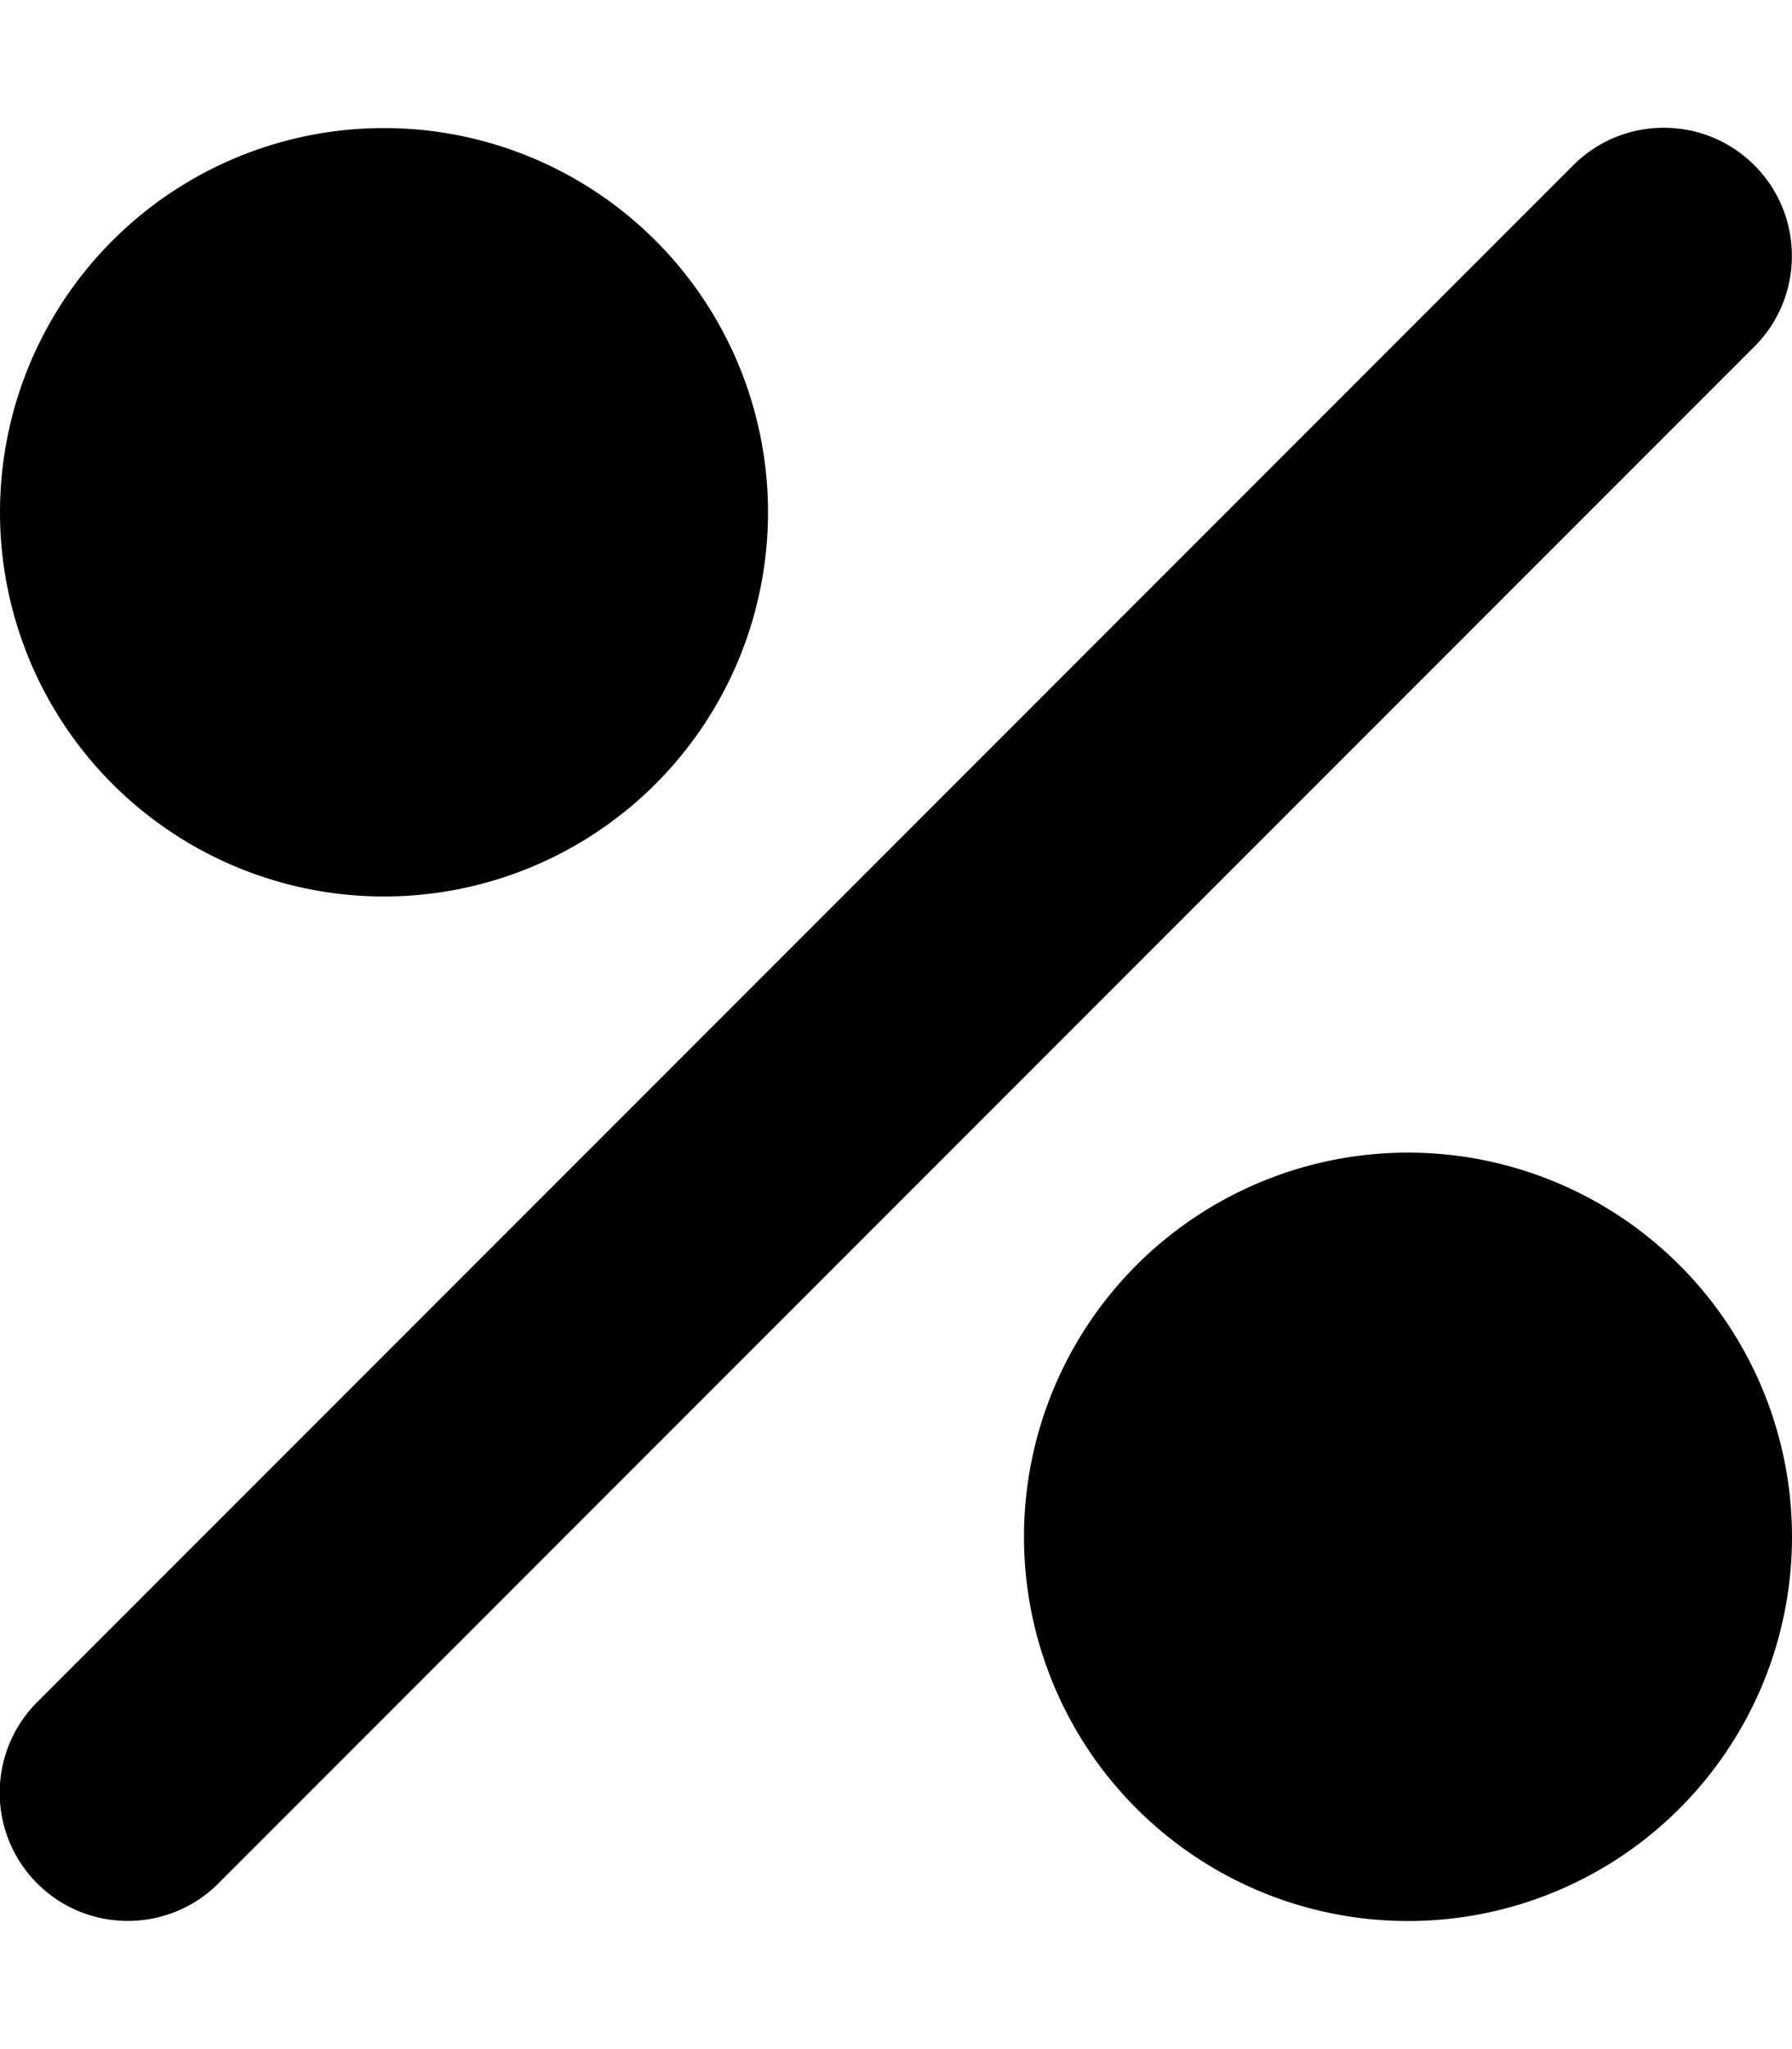 <svg fill="currentColor" xmlns="http://www.w3.org/2000/svg" viewBox="0 0 448 512"><!--! Font Awesome Free 7.0.1 by @fontawesome - https://fontawesome.com License - https://fontawesome.com/license/free (Icons: CC BY 4.0, Fonts: SIL OFL 1.1, Code: MIT License) Copyright 2025 Fonticons, Inc. --><path fill="currentColor" d="M192 128a96 96 0 1 0 -192 0 96 96 0 1 0 192 0zM448 384a96 96 0 1 0 -192 0 96 96 0 1 0 192 0zM438.6 86.6c12.5-12.5 12.5-32.8 0-45.3s-32.8-12.5-45.3 0l-384 384c-12.5 12.5-12.5 32.8 0 45.3s32.8 12.5 45.3 0l384-384z"/></svg>
